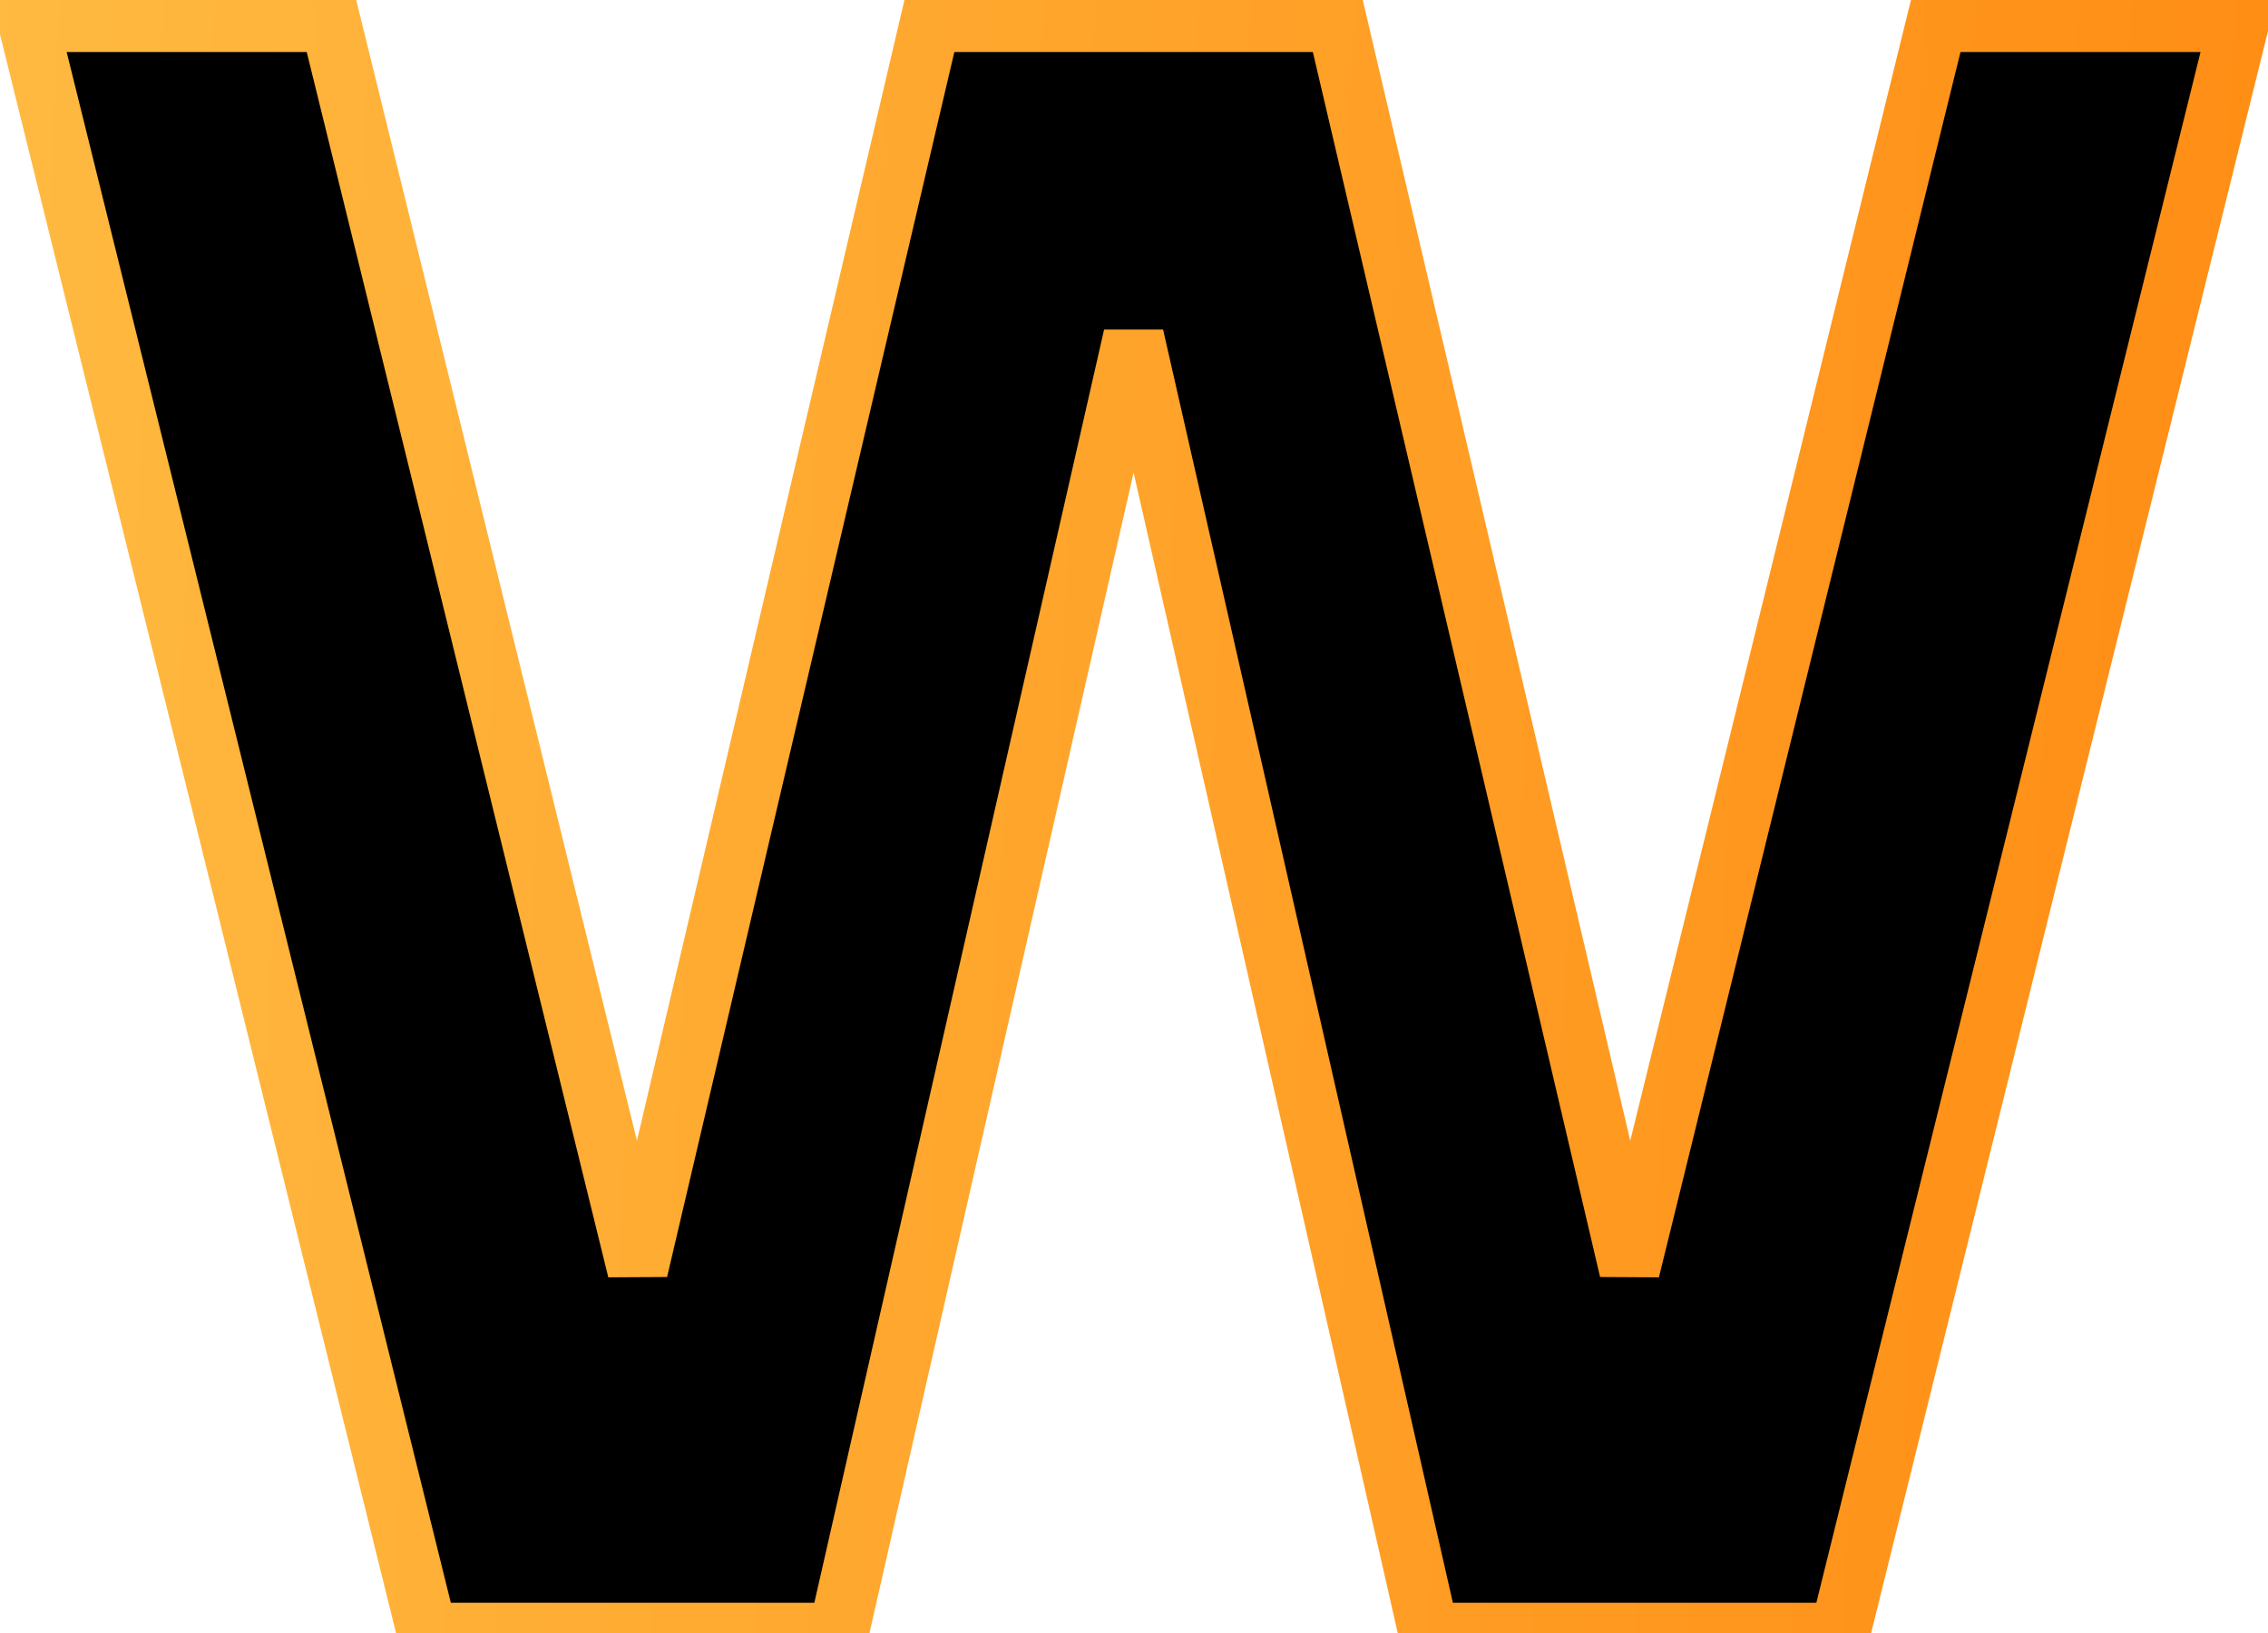 <svg width="75" height="54" viewBox="0 0 75 54" fill="none" xmlns="http://www.w3.org/2000/svg">
	<path d="M44.207 0.72H30.767L21.087 42L10.927 0.72H0.927L14.127 54H27.727L37.487 11.12L47.247 54H60.847L74.047 0.72H64.047L53.887 42L44.207 0.72Z"
		  fill="black"/>
	<path d="M44.207 0.72L45.18 0.492L44.999 -0.28H44.207V0.72ZM30.767 0.72V-0.28H29.974L29.793 0.492L30.767 0.72ZM21.087 42L20.116 42.239L22.06 42.228L21.087 42ZM10.927 0.72L11.898 0.481L11.71 -0.28H10.927V0.72ZM0.927 0.72V-0.28H-0.351L-0.044 0.96L0.927 0.72ZM14.127 54L13.156 54.24L13.344 55H14.127V54ZM27.727 54V55H28.524L28.702 54.222L27.727 54ZM37.487 11.12L38.462 10.898H36.511L37.487 11.12ZM47.247 54L46.272 54.222L46.449 55H47.247V54ZM60.847 54V55H61.629L61.817 54.24L60.847 54ZM74.047 0.72L75.017 0.96L75.325 -0.28H74.047V0.72ZM64.047 0.72V-0.28H63.263L63.075 0.481L64.047 0.72ZM53.887 42L52.913 42.228L54.858 42.239L53.887 42ZM44.207 -0.28H30.767V1.72H44.207V-0.28ZM29.793 0.492L20.113 41.772L22.06 42.228L31.74 0.948L29.793 0.492ZM22.058 41.761L11.898 0.481L9.956 0.959L20.116 42.239L22.058 41.761ZM10.927 -0.28H0.927V1.72H10.927V-0.28ZM-0.044 0.96L13.156 54.24L15.097 53.76L1.897 0.48L-0.044 0.96ZM14.127 55H27.727V53H14.127V55ZM28.702 54.222L38.462 11.342L36.511 10.898L26.752 53.778L28.702 54.222ZM36.511 11.342L46.272 54.222L48.222 53.778L38.462 10.898L36.511 11.342ZM47.247 55H60.847V53H47.247V55ZM61.817 54.24L75.017 0.96L73.076 0.48L59.876 53.76L61.817 54.24ZM74.047 -0.28H64.047V1.72H74.047V-0.28ZM63.075 0.481L52.916 41.761L54.858 42.239L65.018 0.959L63.075 0.481ZM54.86 41.772L45.18 0.492L43.233 0.948L52.913 42.228L54.86 41.772Z"
		  fill="url(#paint0_linear_44_1673)"/>
	<defs>
		<linearGradient id="paint0_linear_44_1673" x1="-29" y1="-14" x2="107.677" y2="-7.127" gradientUnits="userSpaceOnUse">
			<stop stop-color="#FFCB52"/>
			<stop offset="1" stop-color="#FF7B02"/>
		</linearGradient>
	</defs>
</svg>
